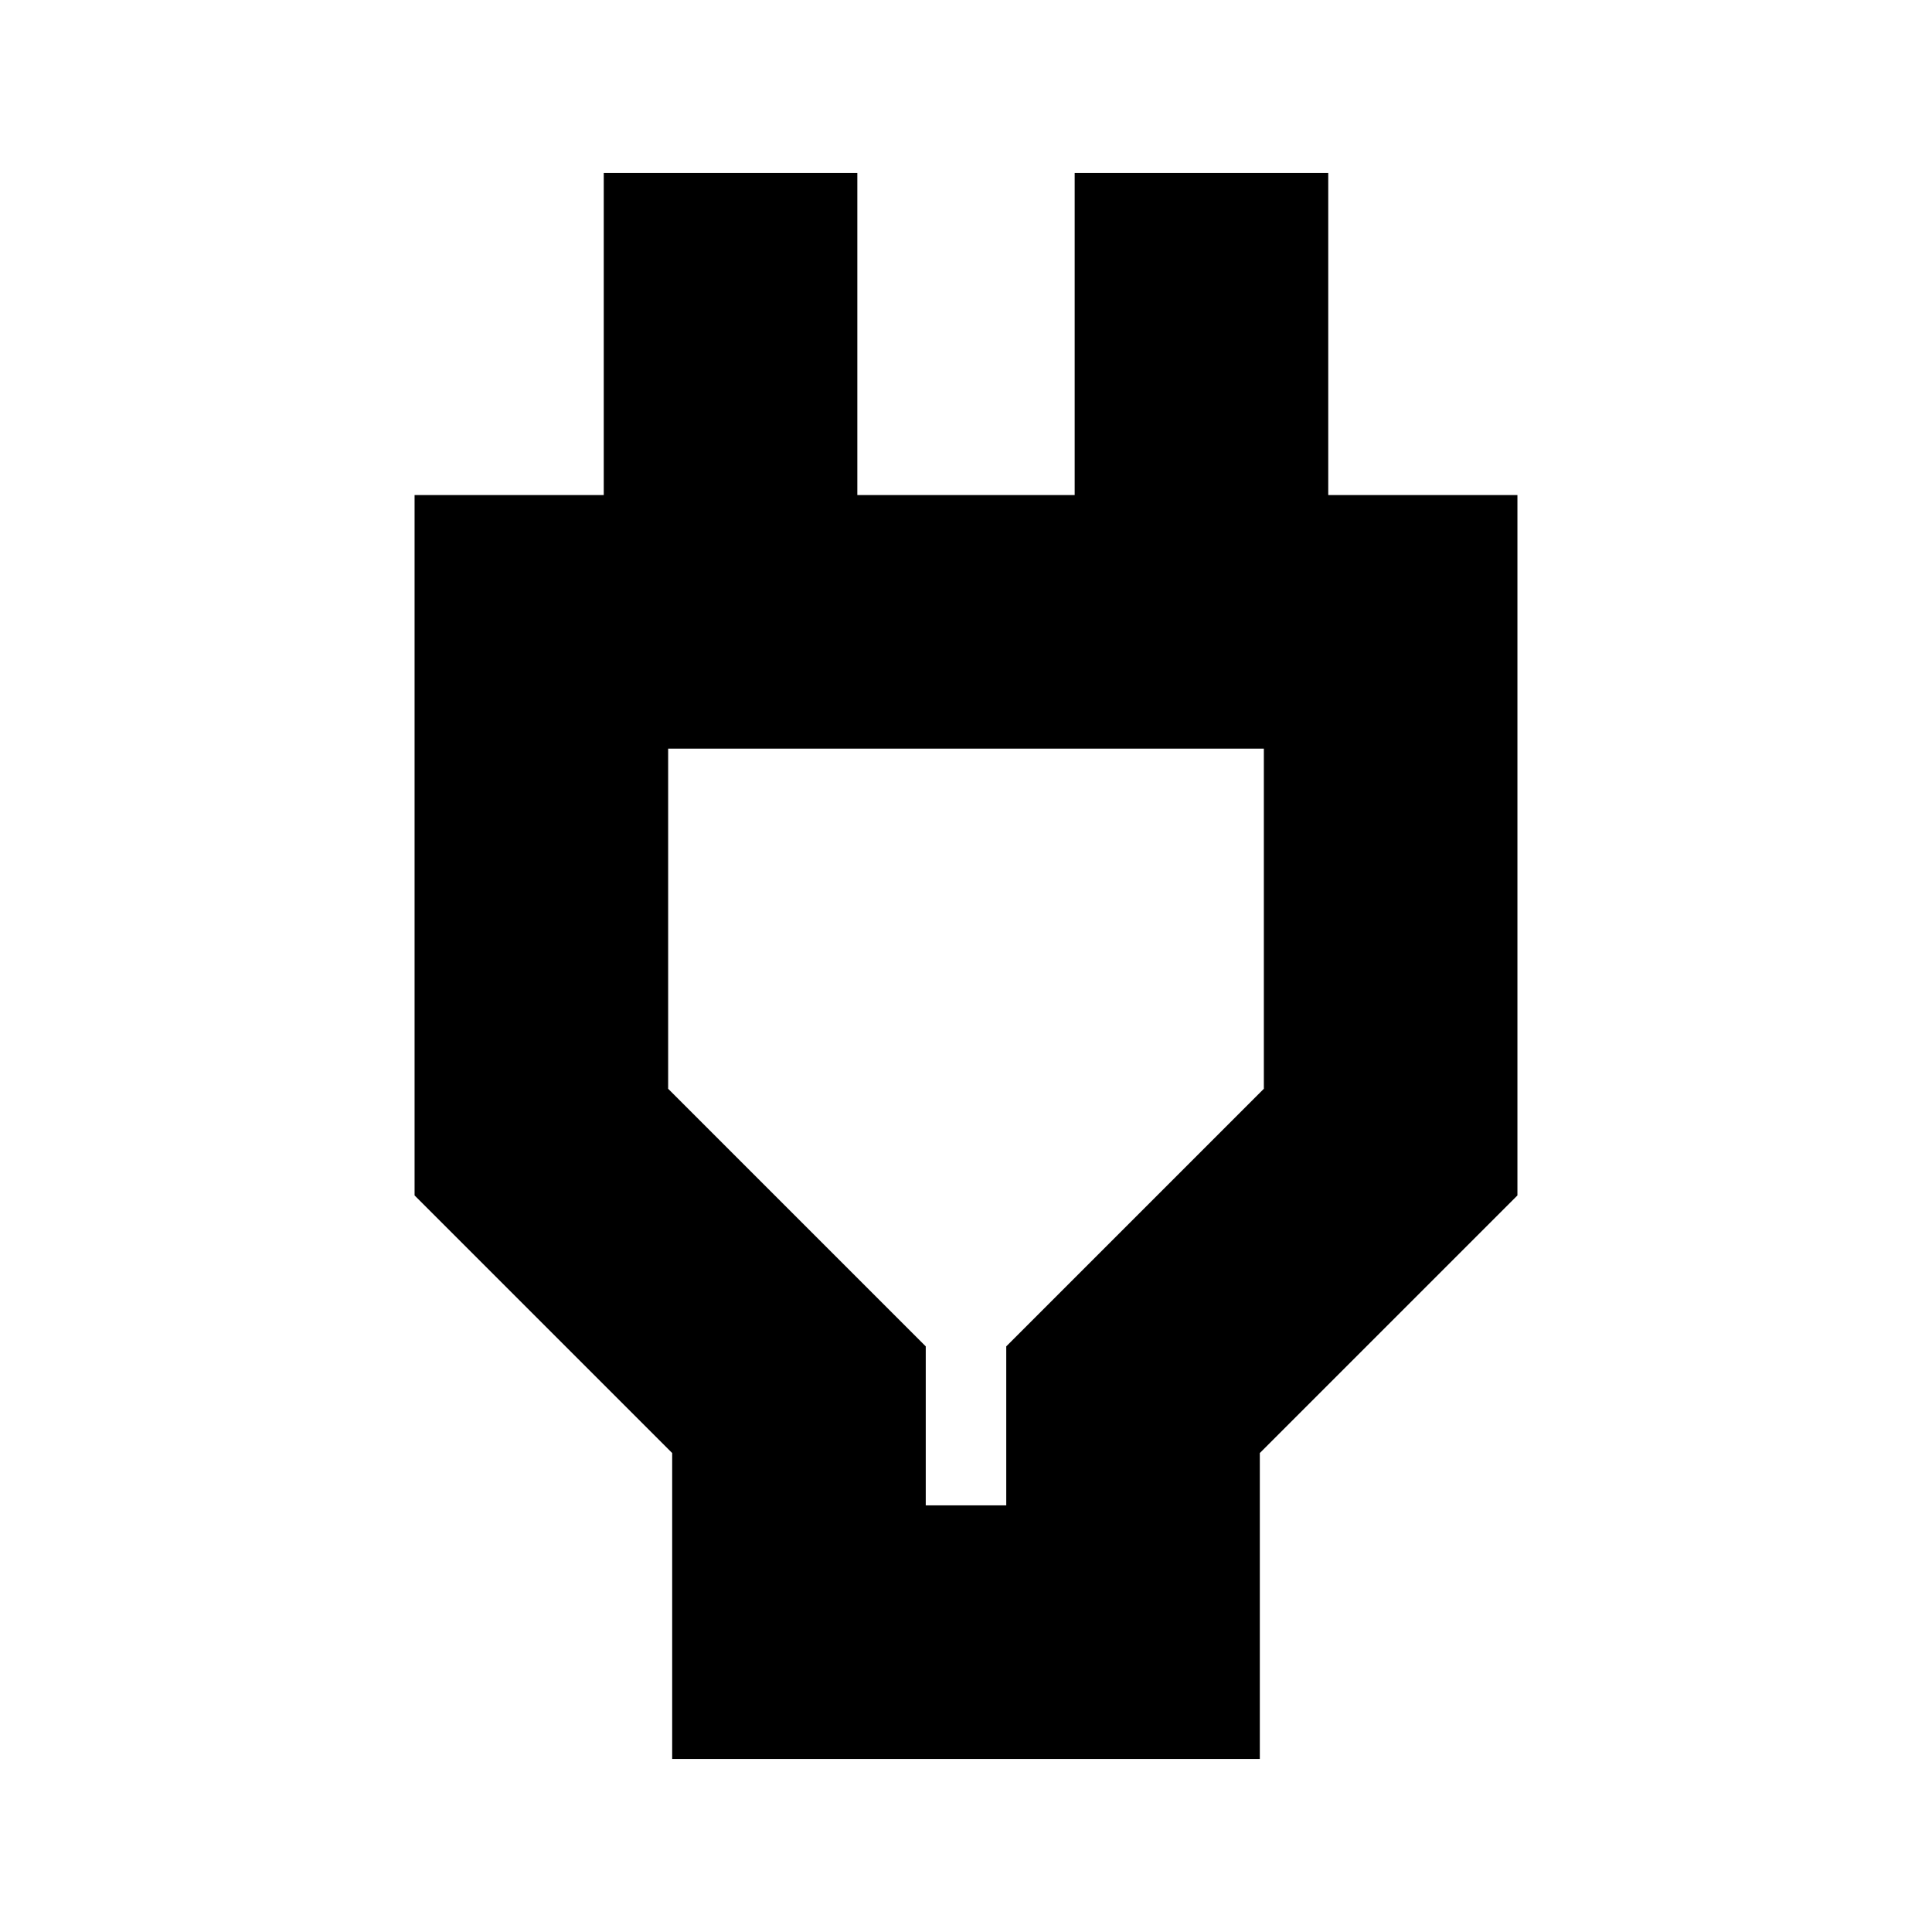 <svg xmlns="http://www.w3.org/2000/svg" height="24" width="24"><path d="M11.5 18.7H12.5V16.725L15.7 13.525V9.3H8.3V13.525L11.5 16.725ZM8.35 21.85V18.05L5.15 14.85V6.15H7.5V2.15H10.65V6.15H13.35V2.15H16.5V6.15H18.85V14.85L15.65 18.05V21.85ZM12 14V9.3V14Z"/></svg>